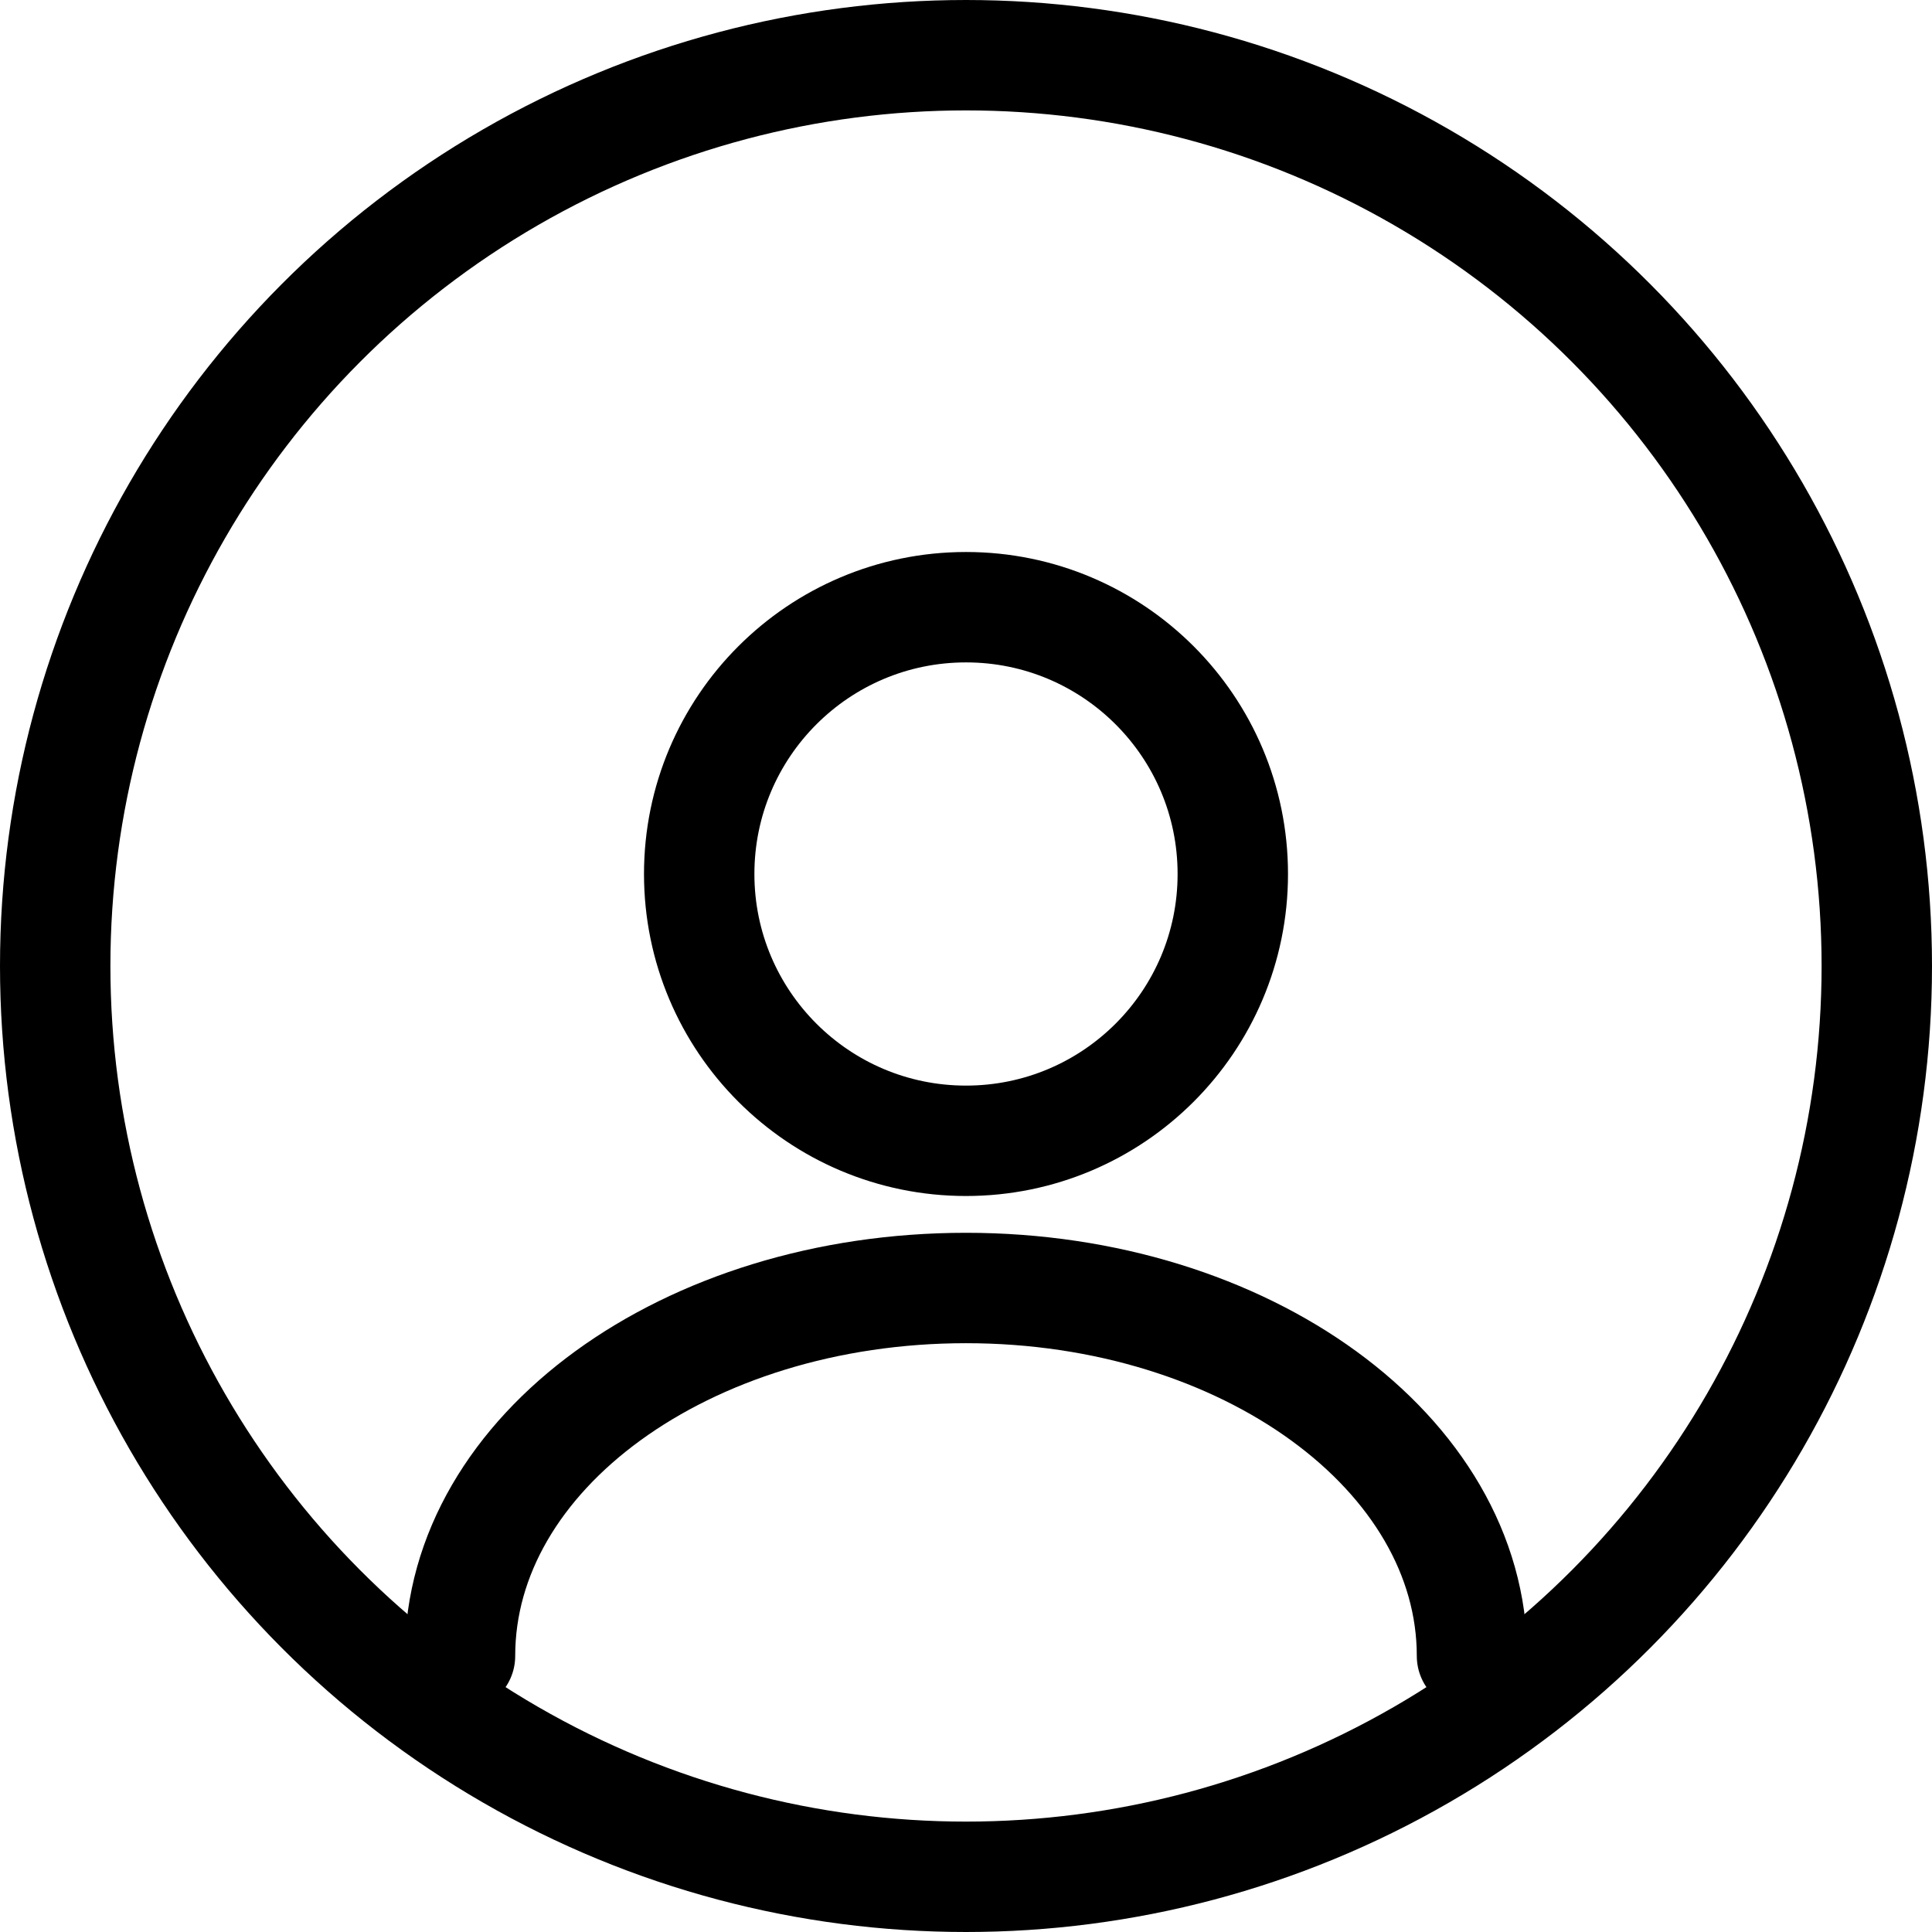 <svg width="21" height="21" viewBox="0 0 21 21" fill="none" xmlns="http://www.w3.org/2000/svg">
    <circle cx="10.5" cy="10.5" r="9.9" stroke="#000" stroke-width="1.2"/>
    <circle cx="10.5" cy="9.5" r="2.9" stroke="#000" stroke-width="1.2"/>
    <path d="M16 18c0-2.203-2.459-4-5.5-4S5 15.787 5 18" stroke="#000" stroke-width="1.2" stroke-linecap="round" stroke-linejoin="round"/>
</svg>
